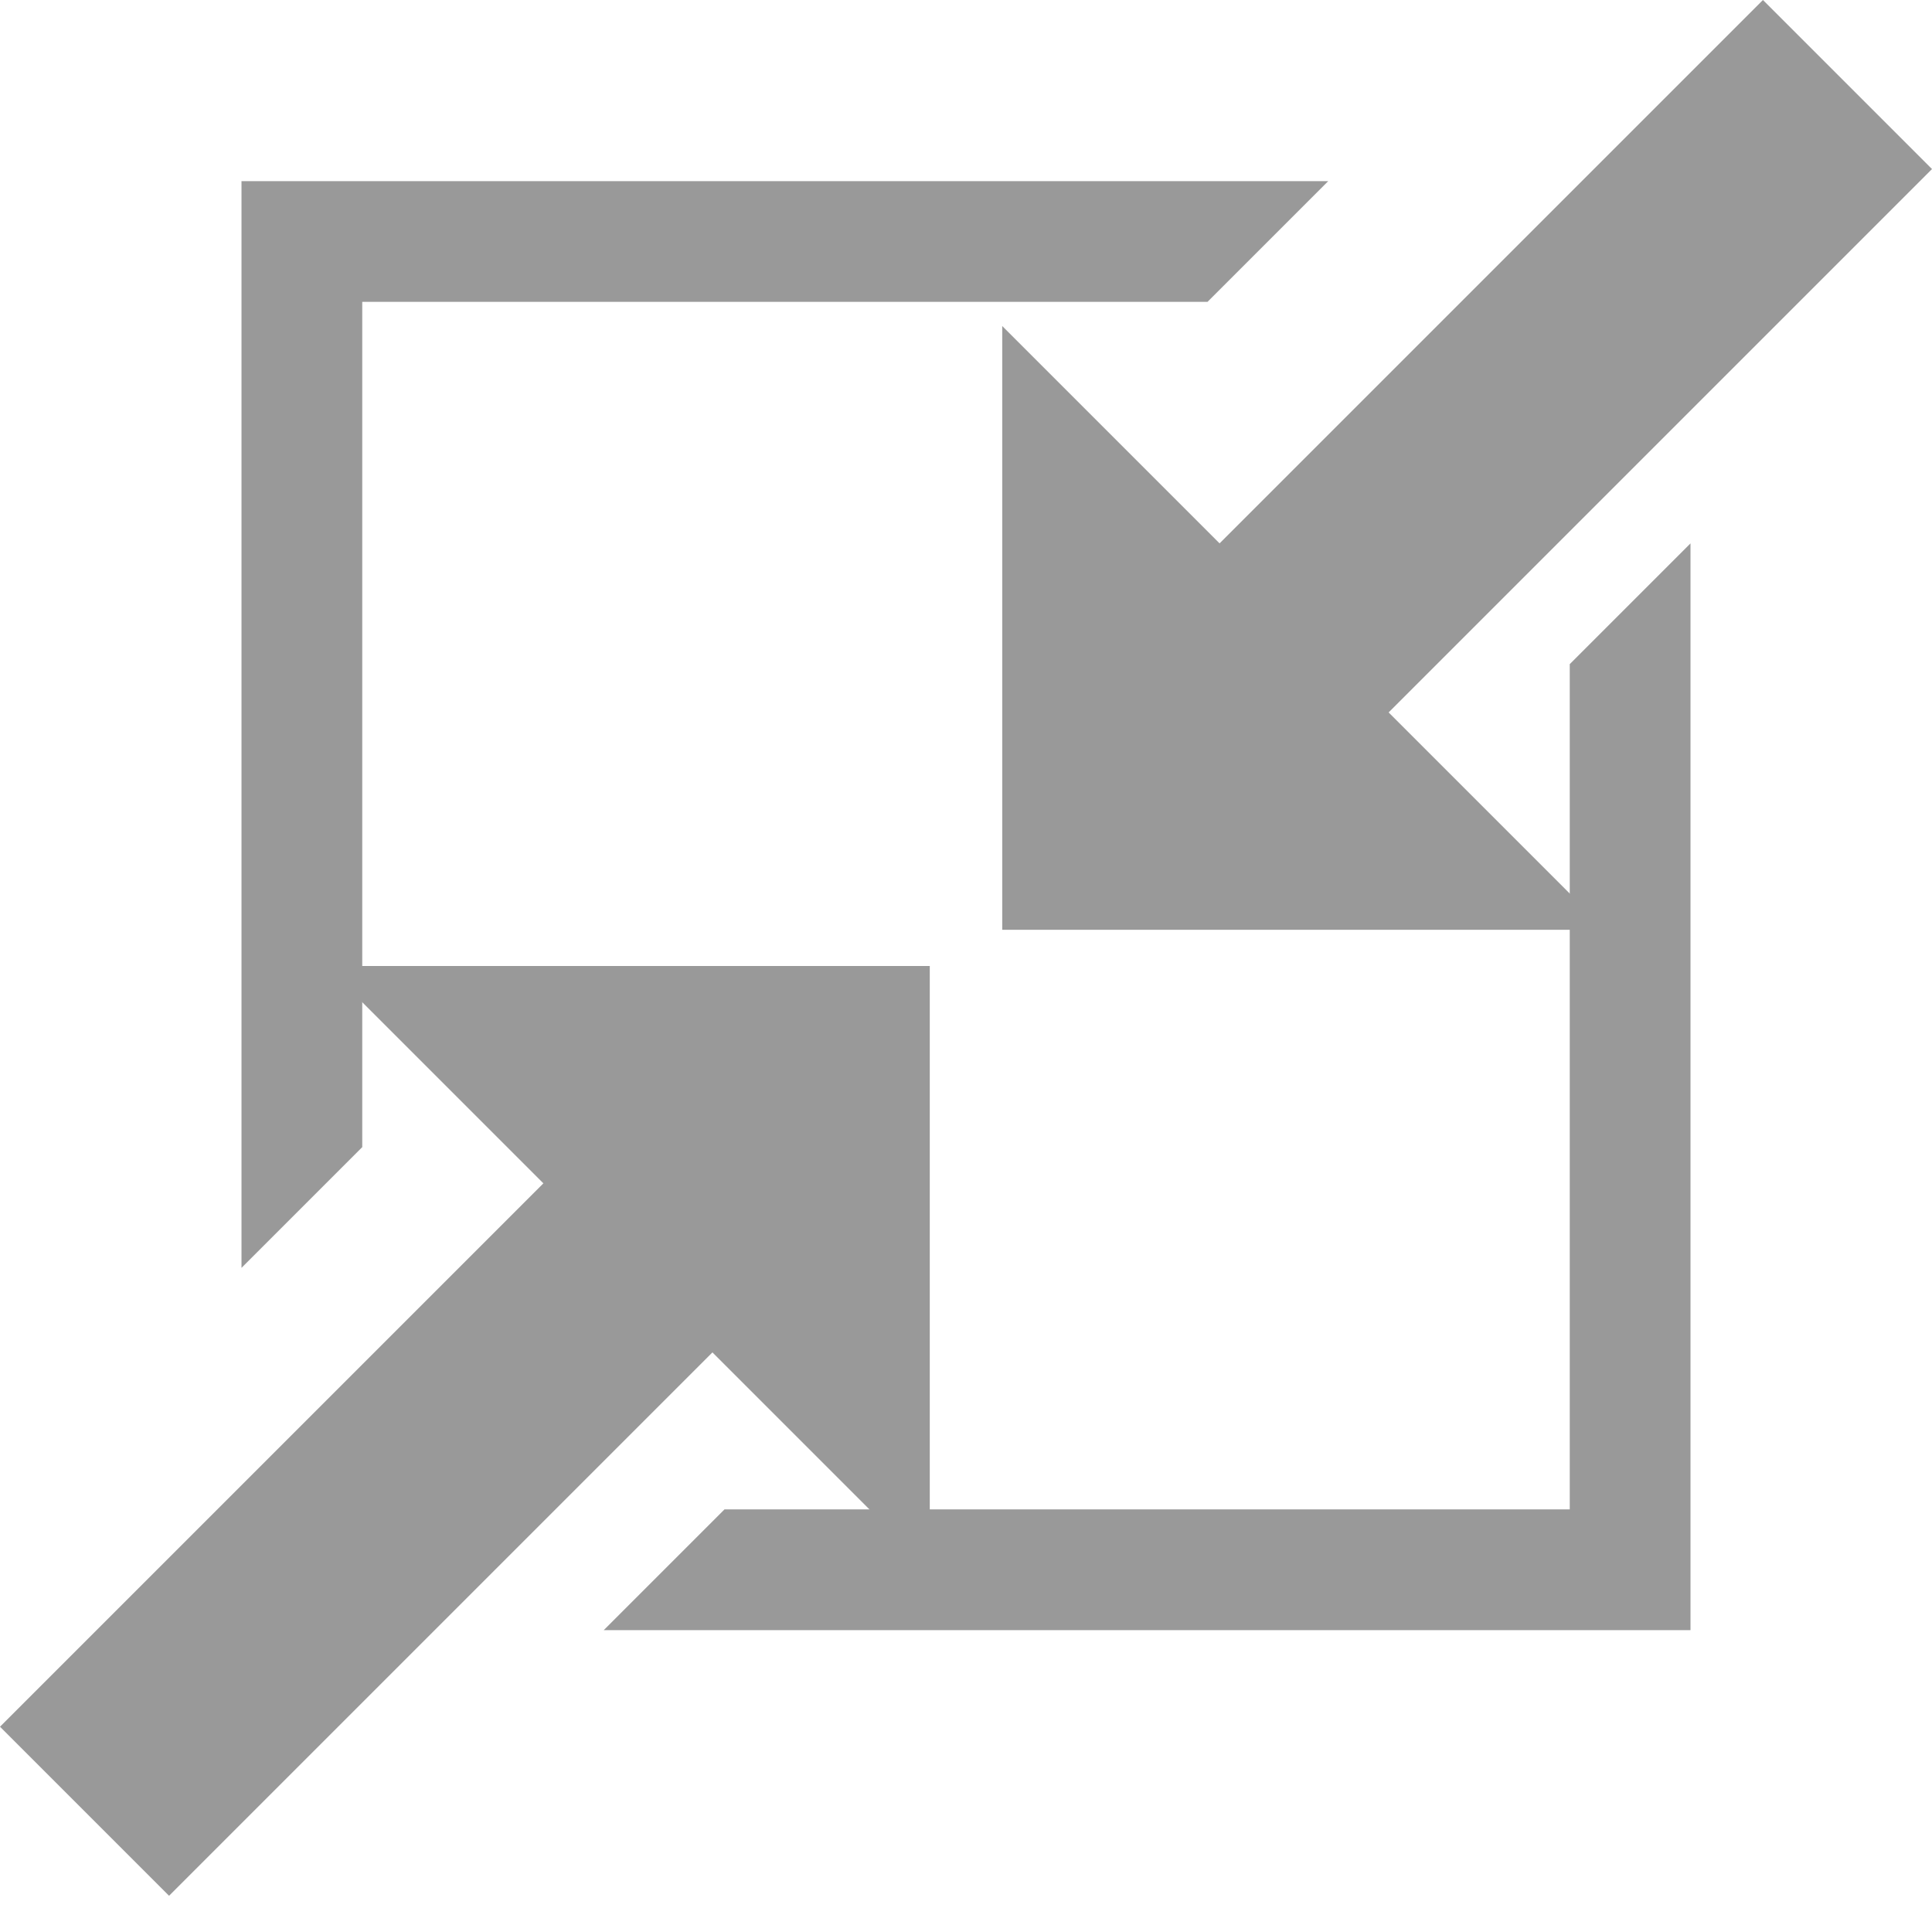 <?xml version="1.0" encoding="UTF-8"?>
<svg width="16px" height="16px" viewBox="0 0 16 16" version="1.1" xmlns="http://www.w3.org/2000/svg" xmlns:xlink="http://www.w3.org/1999/xlink">
    <!-- Generator: Sketch 46.1 (44463) - http://www.bohemiancoding.com/sketch -->
    <title>Group 2</title>
    <desc>Created with Sketch.</desc>
    <defs></defs>
    <g id="Page-1" stroke="none" stroke-width="1" fill="none" fill-rule="evenodd">
        <g id="默认" transform="translate(-663, -516)" fill-rule="nonzero" fill="#999999">
            <g id="Group-2" transform="translate(663, 516)">
                <polygon id="Shape" points="11 1.5 2 1.5 2 10.5 3 9.5 3 2.5 10 2.5"></polygon>
                <polygon id="Shape" points="5 13.5 14 13.5 14 4.5 13 5.5 13 12.5 6 12.5"></polygon>
                <polygon id="Shape" points="7.7 8 2.7 8 4.5 9.8 0 14.3 1.4 15.7 5.9 11.2 7.7 13"></polygon>
                <polygon id="Shape" points="16 1.4 14.6 0 10.1 4.5 8.3 2.7 8.3 7.7 13.3 7.7 11.5 5.9"></polygon>
            </g>
        </g>
    </g>
</svg>